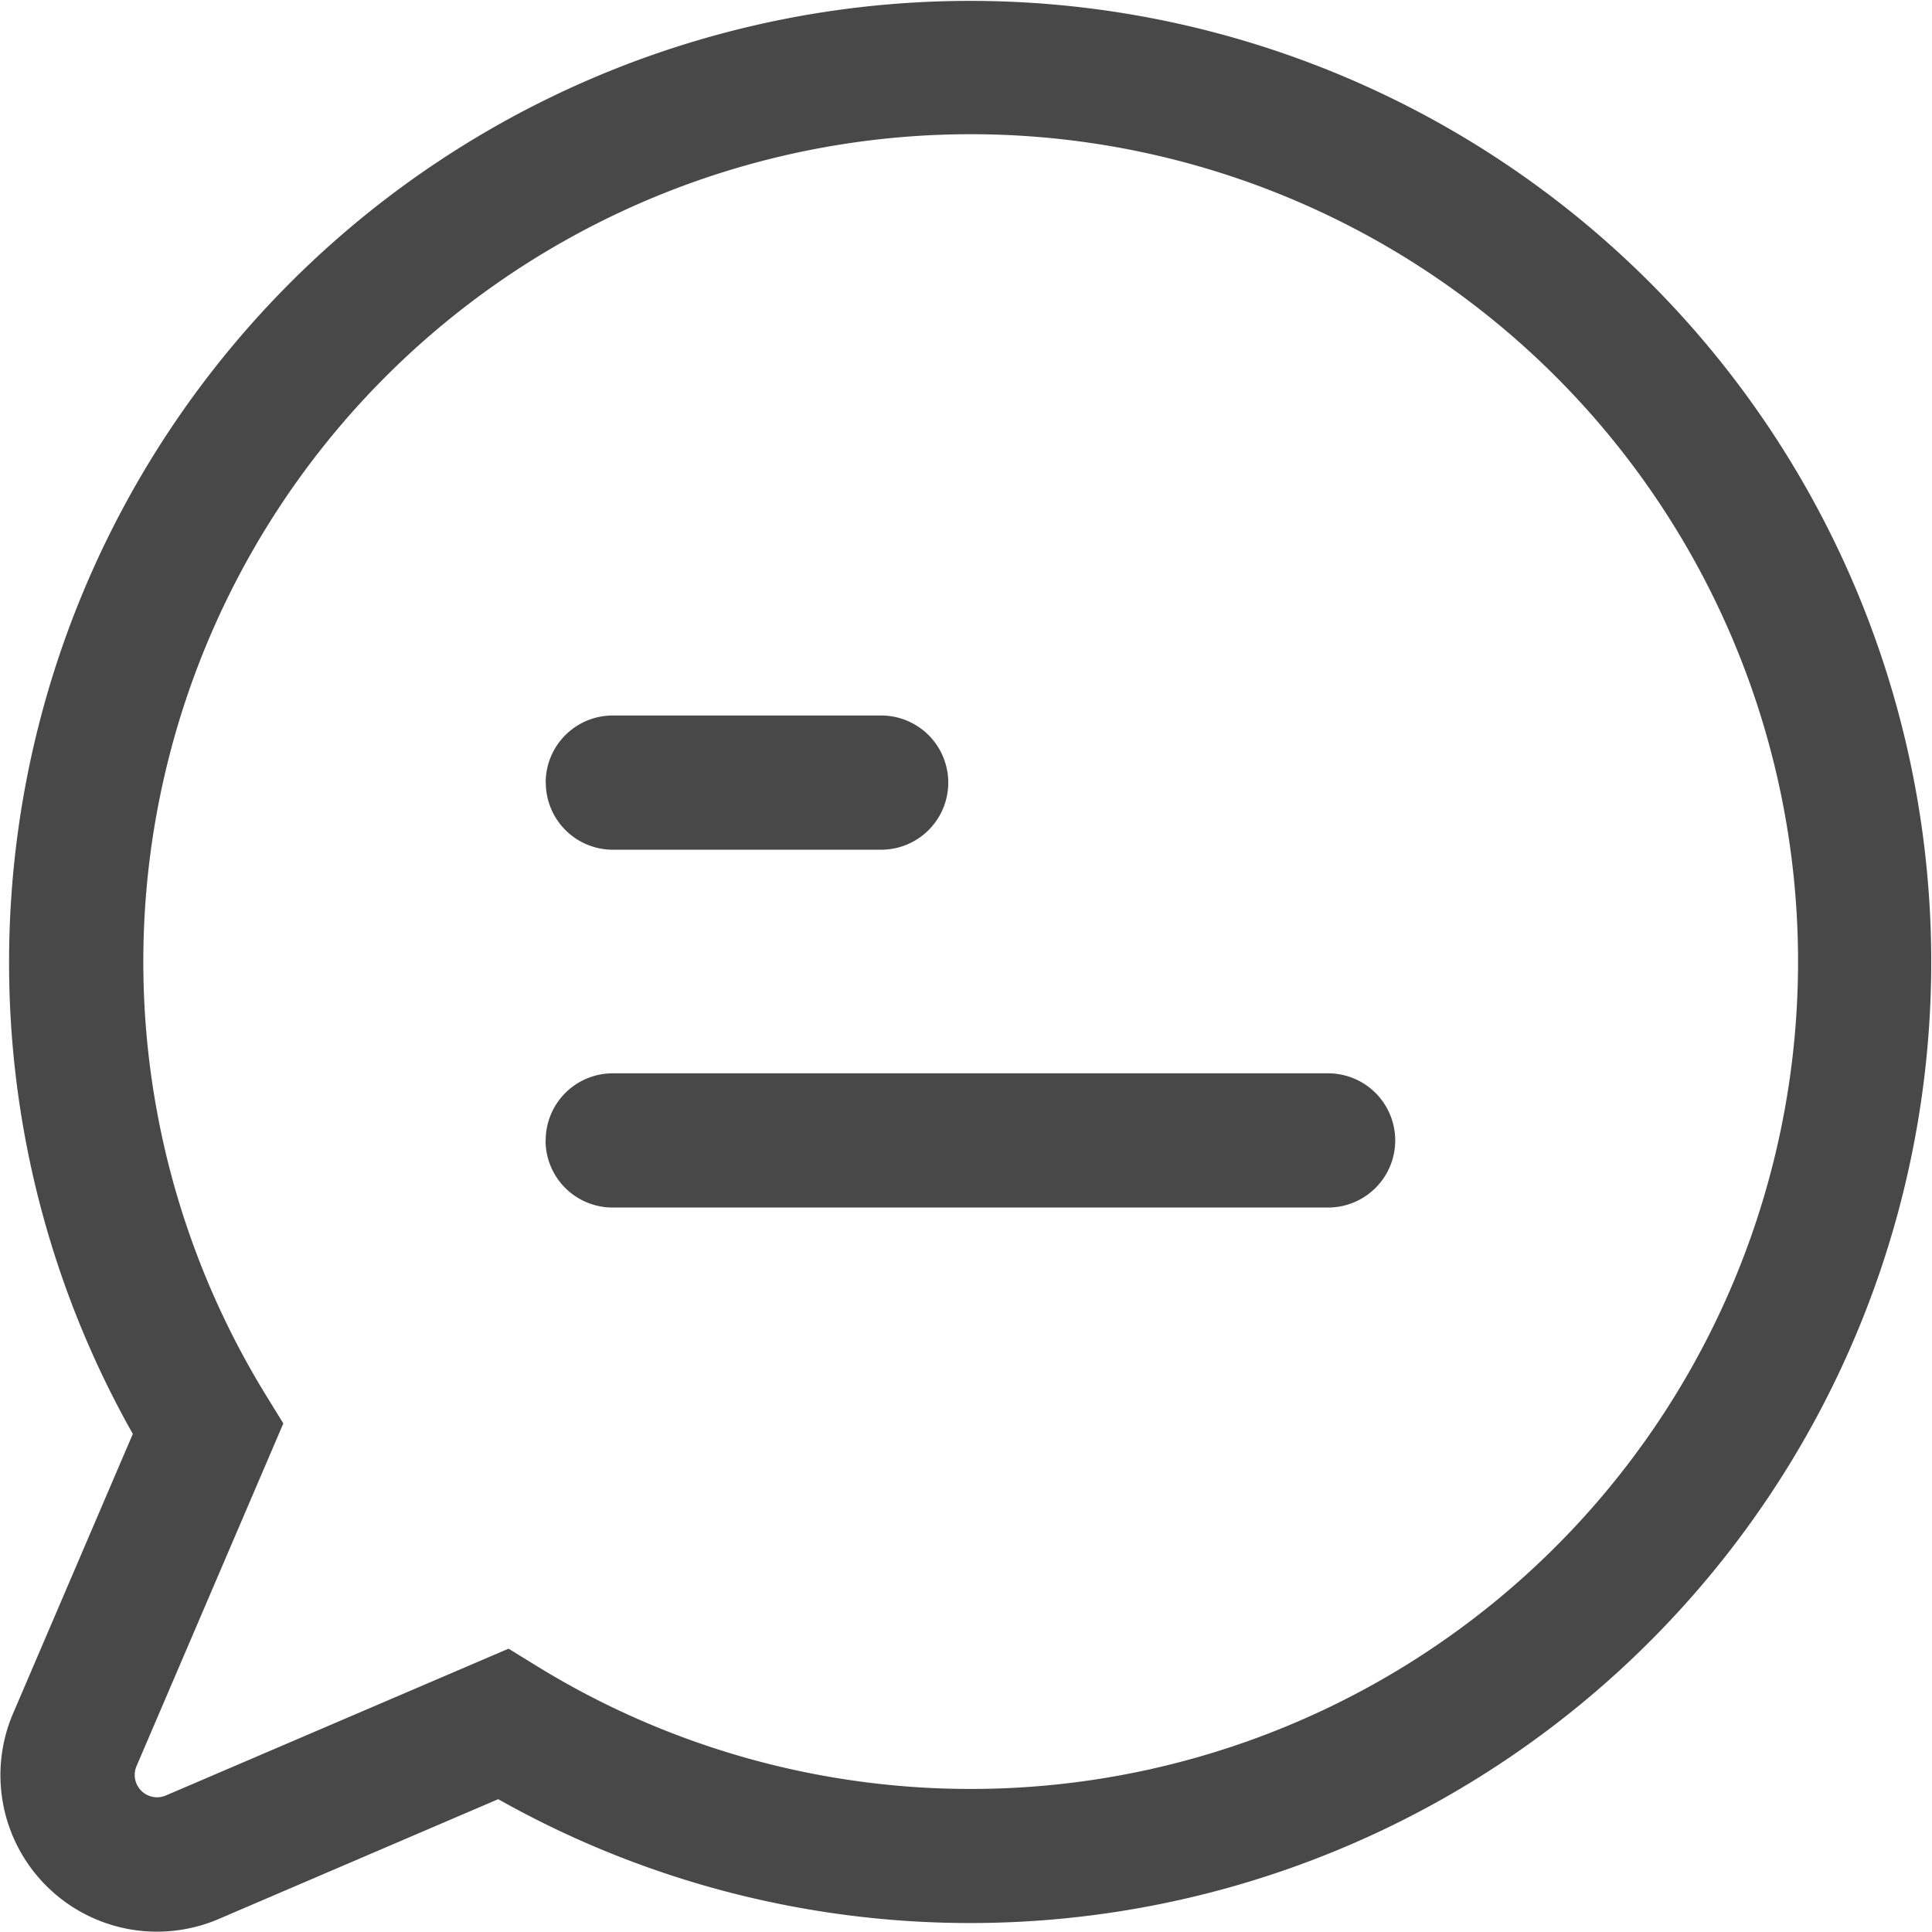 <svg xmlns="http://www.w3.org/2000/svg" width="15.302" height="15.302" viewBox="0 0 15.302 15.302">
  <path id="Path_57" data-name="Path 57" d="M8.835,2.313A6.554,6.554,0,0,0,3.248,12.29l.144.234L2.229,15.239a.177.177,0,0,0,.232.232l2.715-1.163.234.144A6.553,6.553,0,1,0,8.835,2.313ZM1.22,8.865A7.612,7.612,0,1,1,5.094,15.5l-2.214.949A1.24,1.24,0,0,1,1.252,14.82L2.2,12.607A7.583,7.583,0,0,1,1.22,8.865Zm4.25-1.417A.531.531,0,0,1,6,6.917H8.127a.531.531,0,0,1,0,1.063H6A.531.531,0,0,1,5.471,7.448Zm0,2.834A.531.531,0,0,1,6,9.751h5.667a.531.531,0,0,1,0,1.063H6a.531.531,0,0,1-.531-.531Z" transform="translate(-1.148 -1.25)" fill="#484848" fill-rule="evenodd"/>
</svg>
